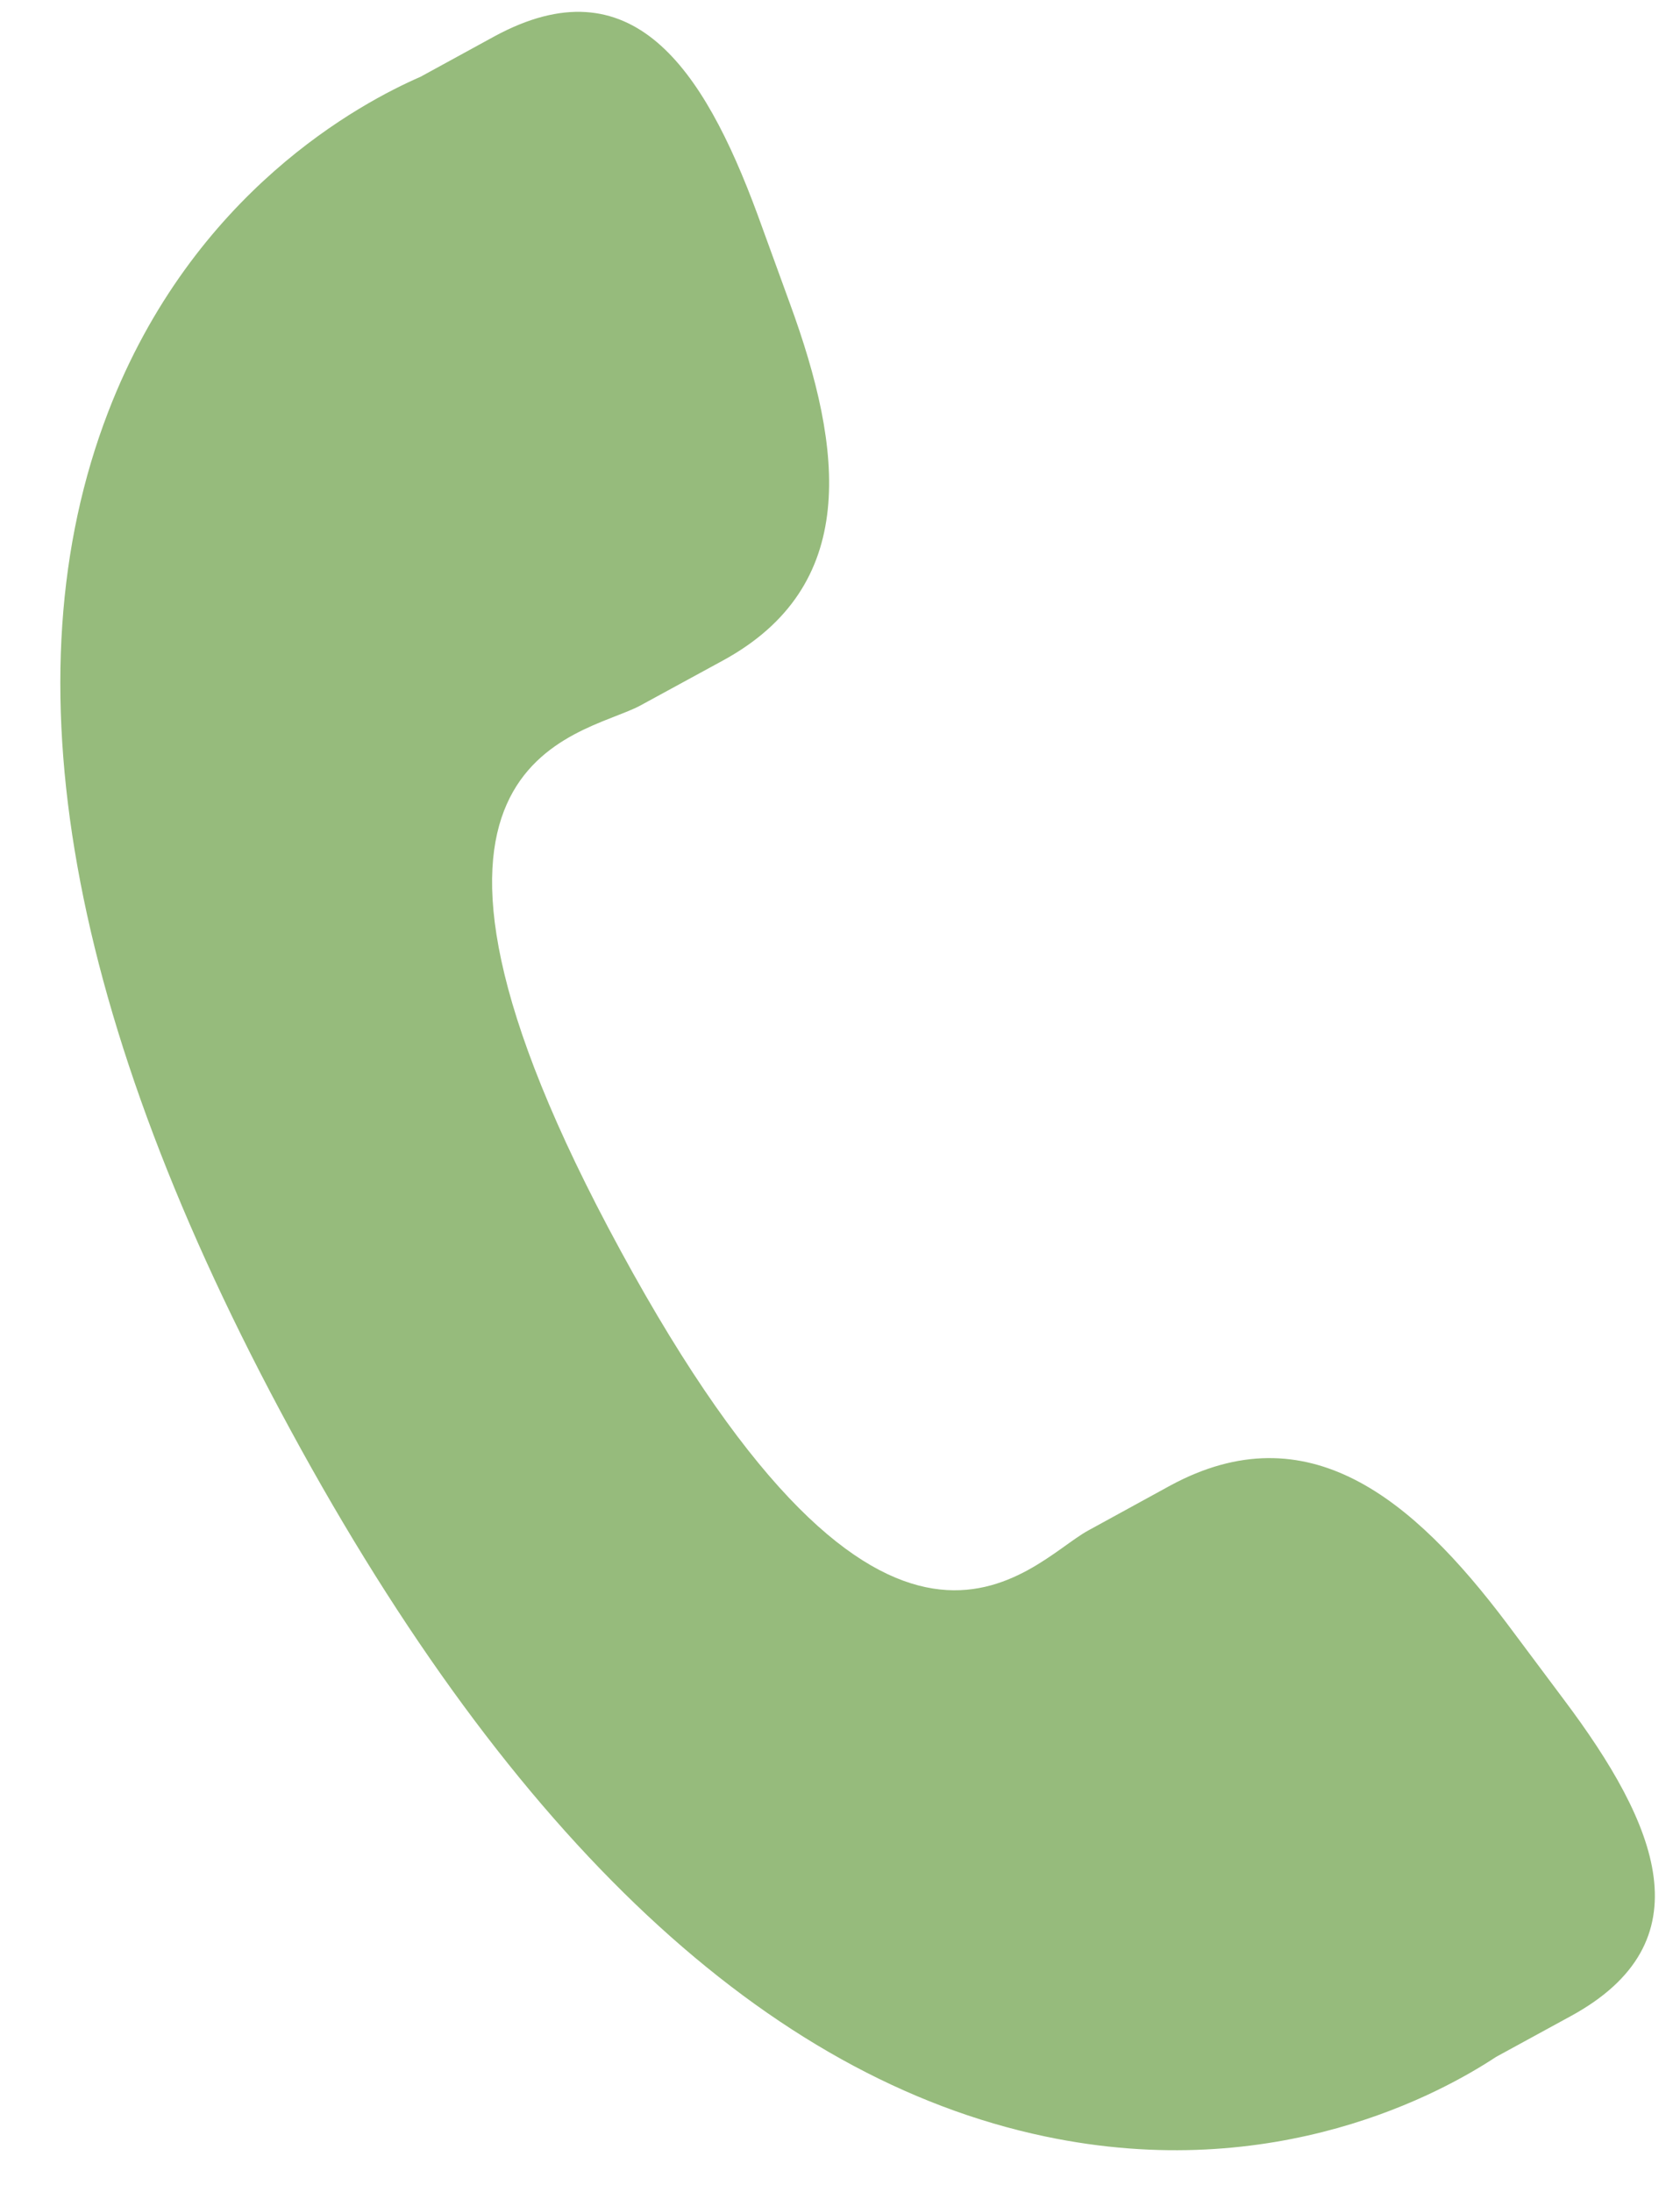 <svg width="23" height="30" viewBox="0 0 23 30" fill="none" xmlns="http://www.w3.org/2000/svg">
<path d="M20.631 22.22C19.337 20.502 17.901 19.317 16.024 20.331L14.901 20.946C14.08 21.391 12.181 23.901 8.493 17.112C4.804 10.331 7.944 10.097 8.765 9.657L9.894 9.042C11.764 8.024 11.553 6.174 10.814 4.154L10.369 2.931C9.624 0.914 8.644 -0.519 6.77 0.497L5.757 1.051C4.95 1.403 2.644 2.618 1.481 5.638C0.085 9.262 0.922 13.952 3.976 19.57C7.024 25.188 10.506 28.443 14.309 29.241C17.471 29.906 19.75 28.635 20.482 28.152L21.499 27.597C23.368 26.582 22.701 24.979 21.407 23.258L20.631 22.22Z" fill="#96BB7C"/>
</svg>
